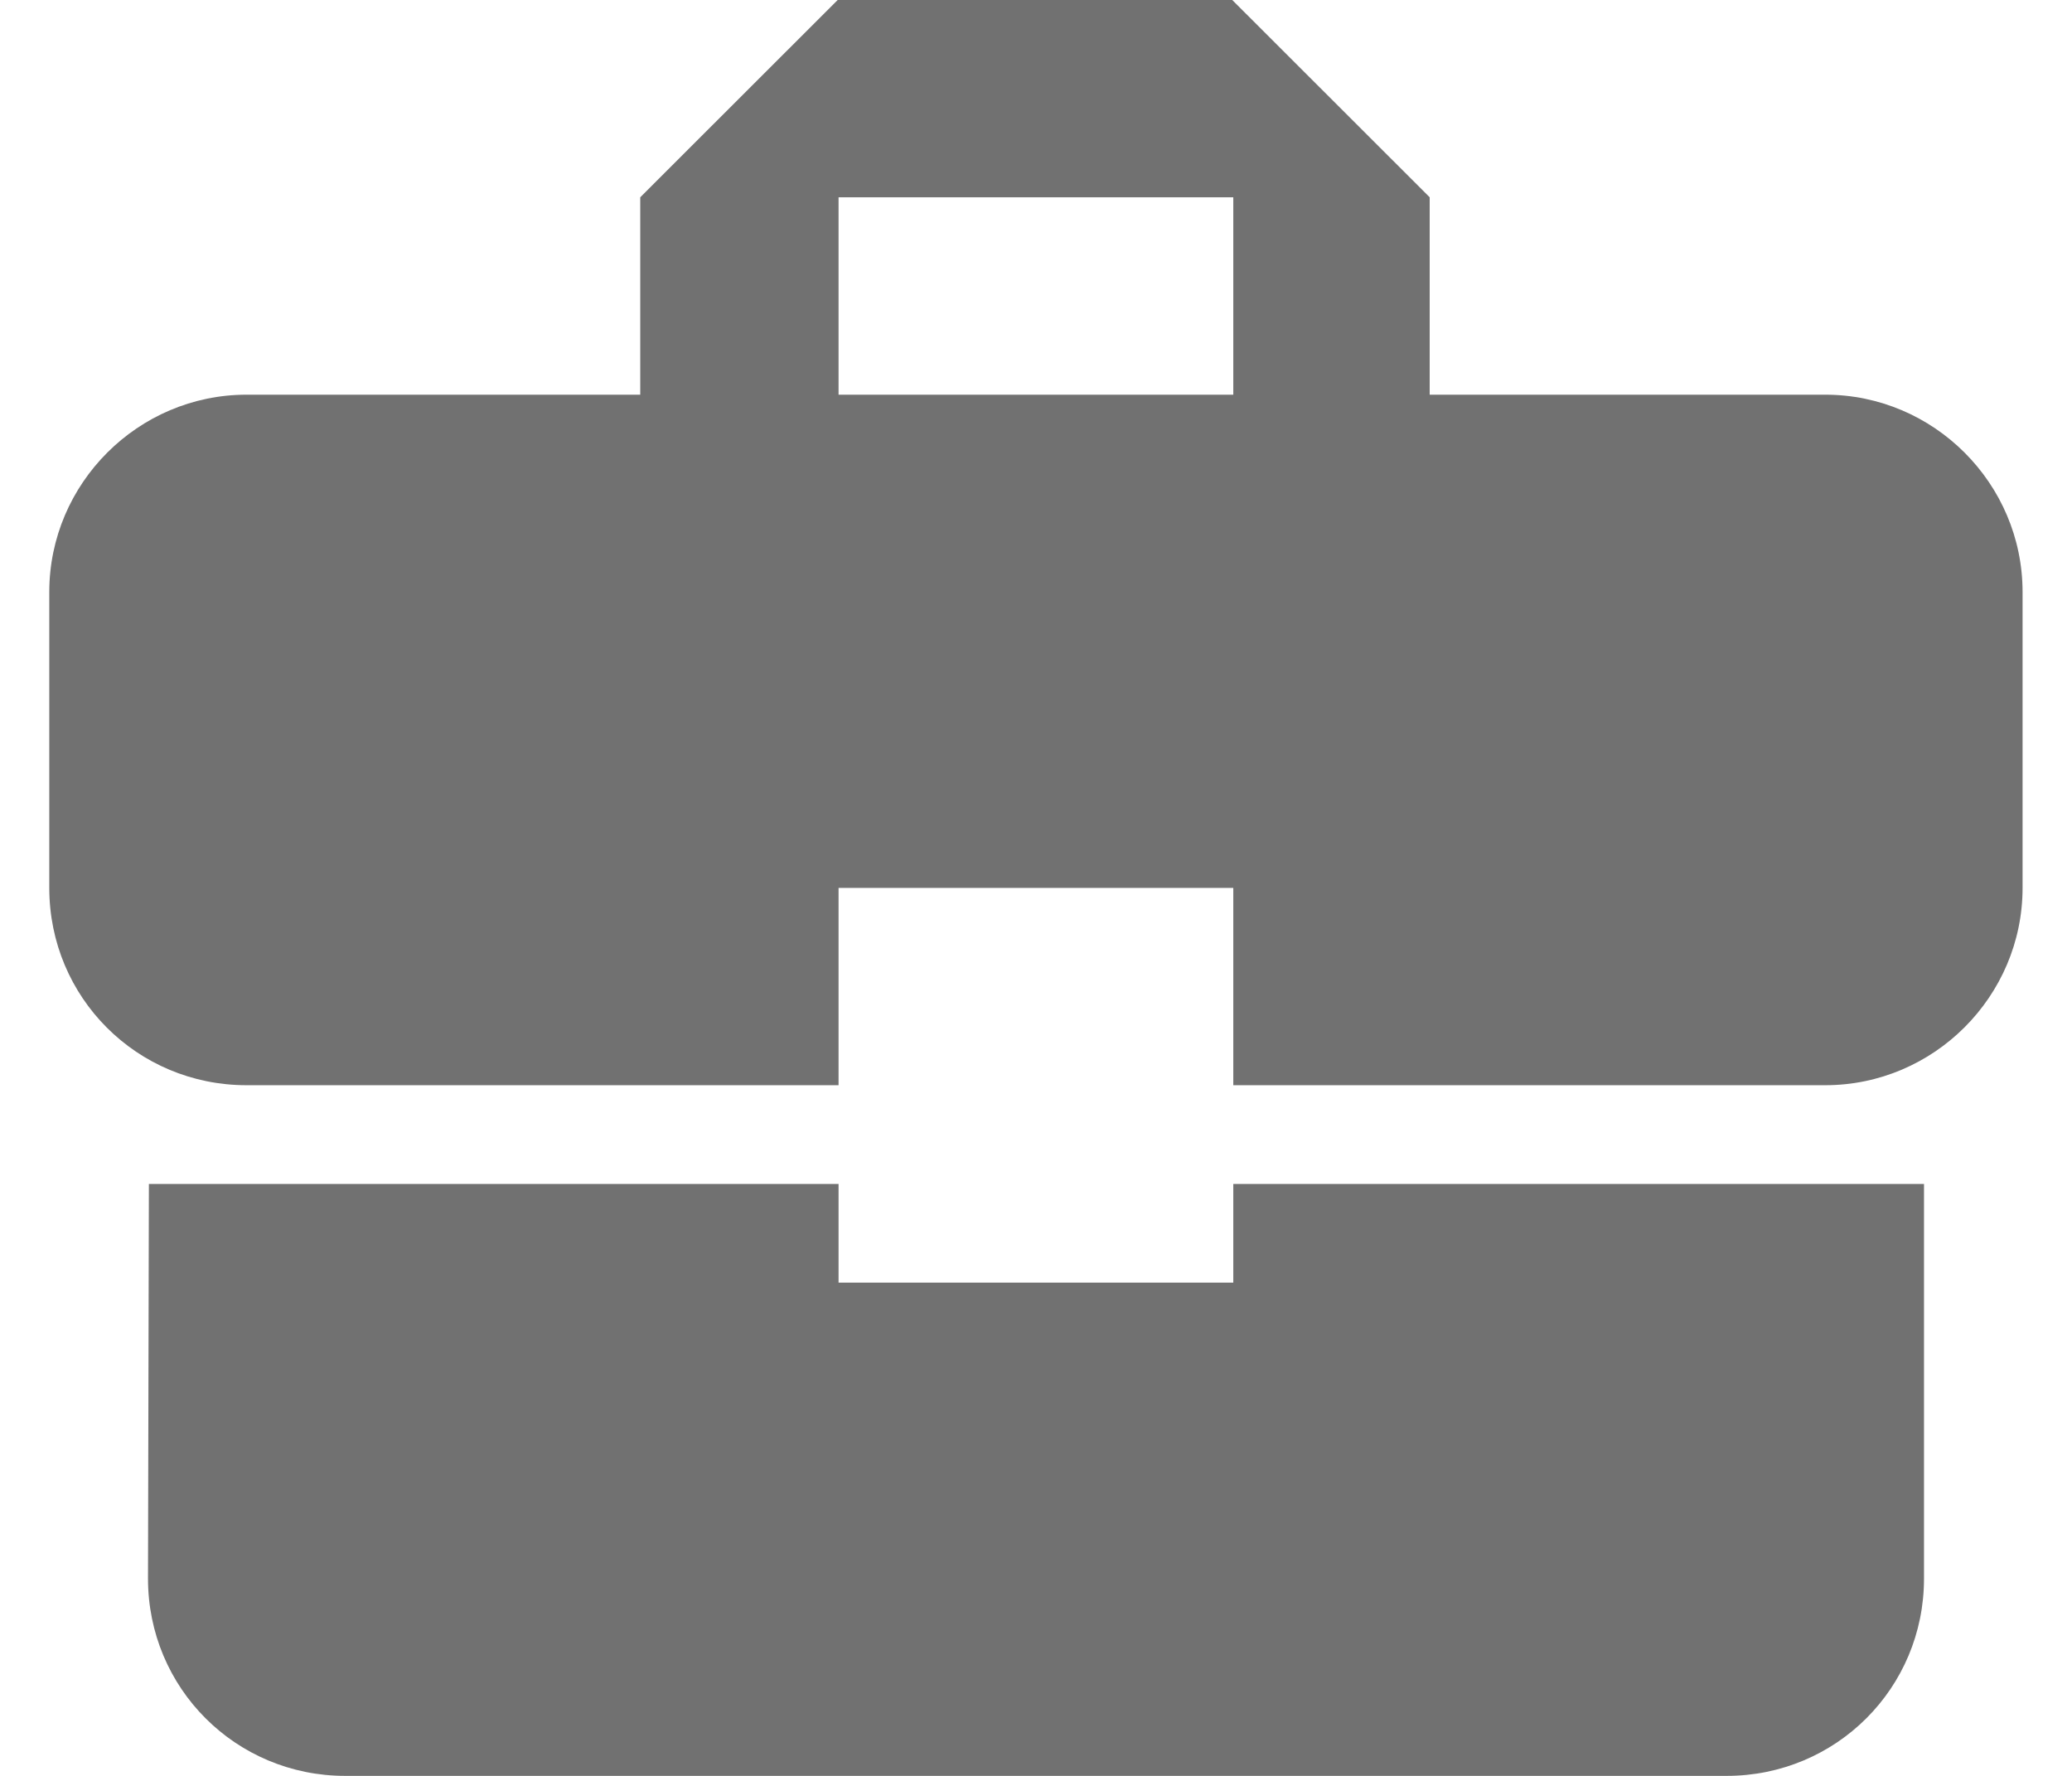 <svg width="14" height="12" viewBox="0 0 14 12" fill="none" xmlns="http://www.w3.org/2000/svg">
<path d="M5.666 8.667V8H1.006L1 10.667C1 11.407 1.593 12 2.333 12H11.666C12.406 12 13 11.407 13 10.667V8H8.333V8.667H5.666ZM12.333 2.667H9.66V1.333L8.326 0H5.66L4.326 1.333V2.667H1.666C0.933 2.667 0.333 3.267 0.333 4V6C0.333 6.74 0.926 7.333 1.666 7.333H5.666V6H8.333V7.333H12.333C13.066 7.333 13.666 6.733 13.666 6V4C13.666 3.267 13.066 2.667 12.333 2.667ZM8.333 2.667H5.666V1.333H8.333V2.667Z" fill="#717171"/>
</svg>
